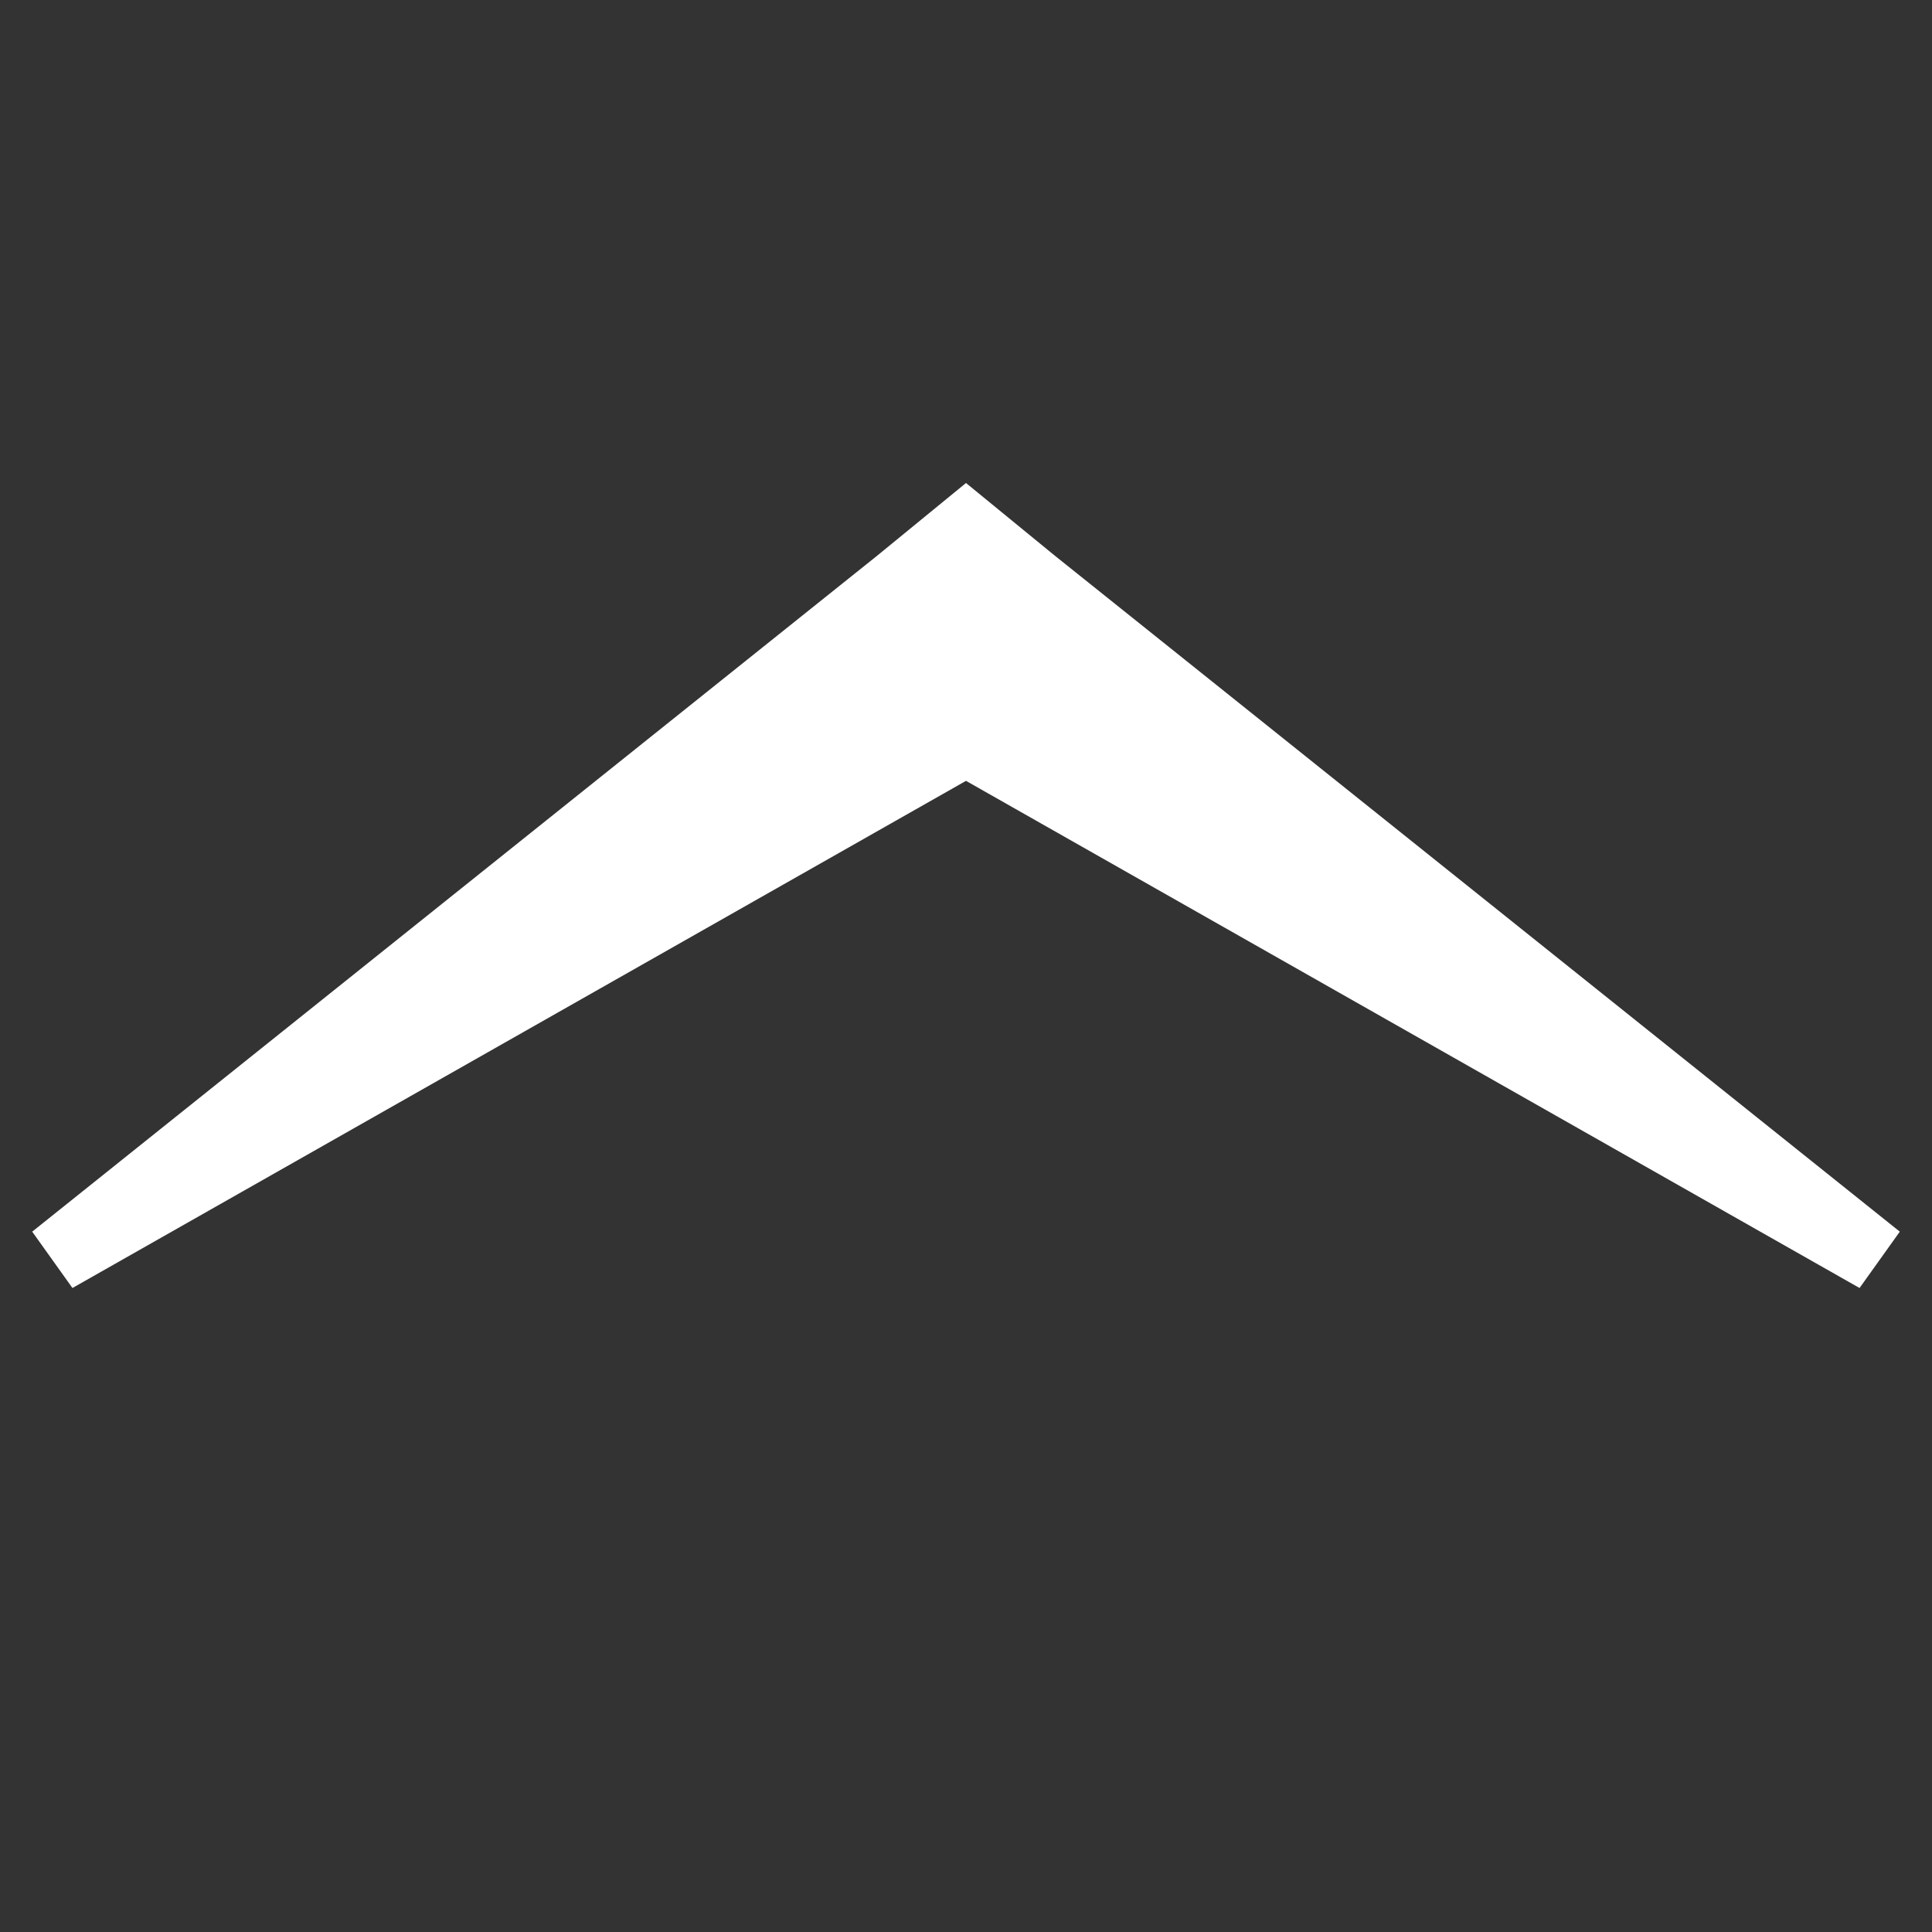 <svg xmlns="http://www.w3.org/2000/svg" width="24" height="24" viewBox="0 0 24 24"><rect x="0" y="0" width="24" height="24" fill="#333333" stroke="none"/><path fill="#fff" d="M.4 15.3l10.5-8.4 1.1-.9 1.1.9 10.5 8.4-.5.7-11.1-6.3-11.1 6.3-.5-.7z"/></svg>
